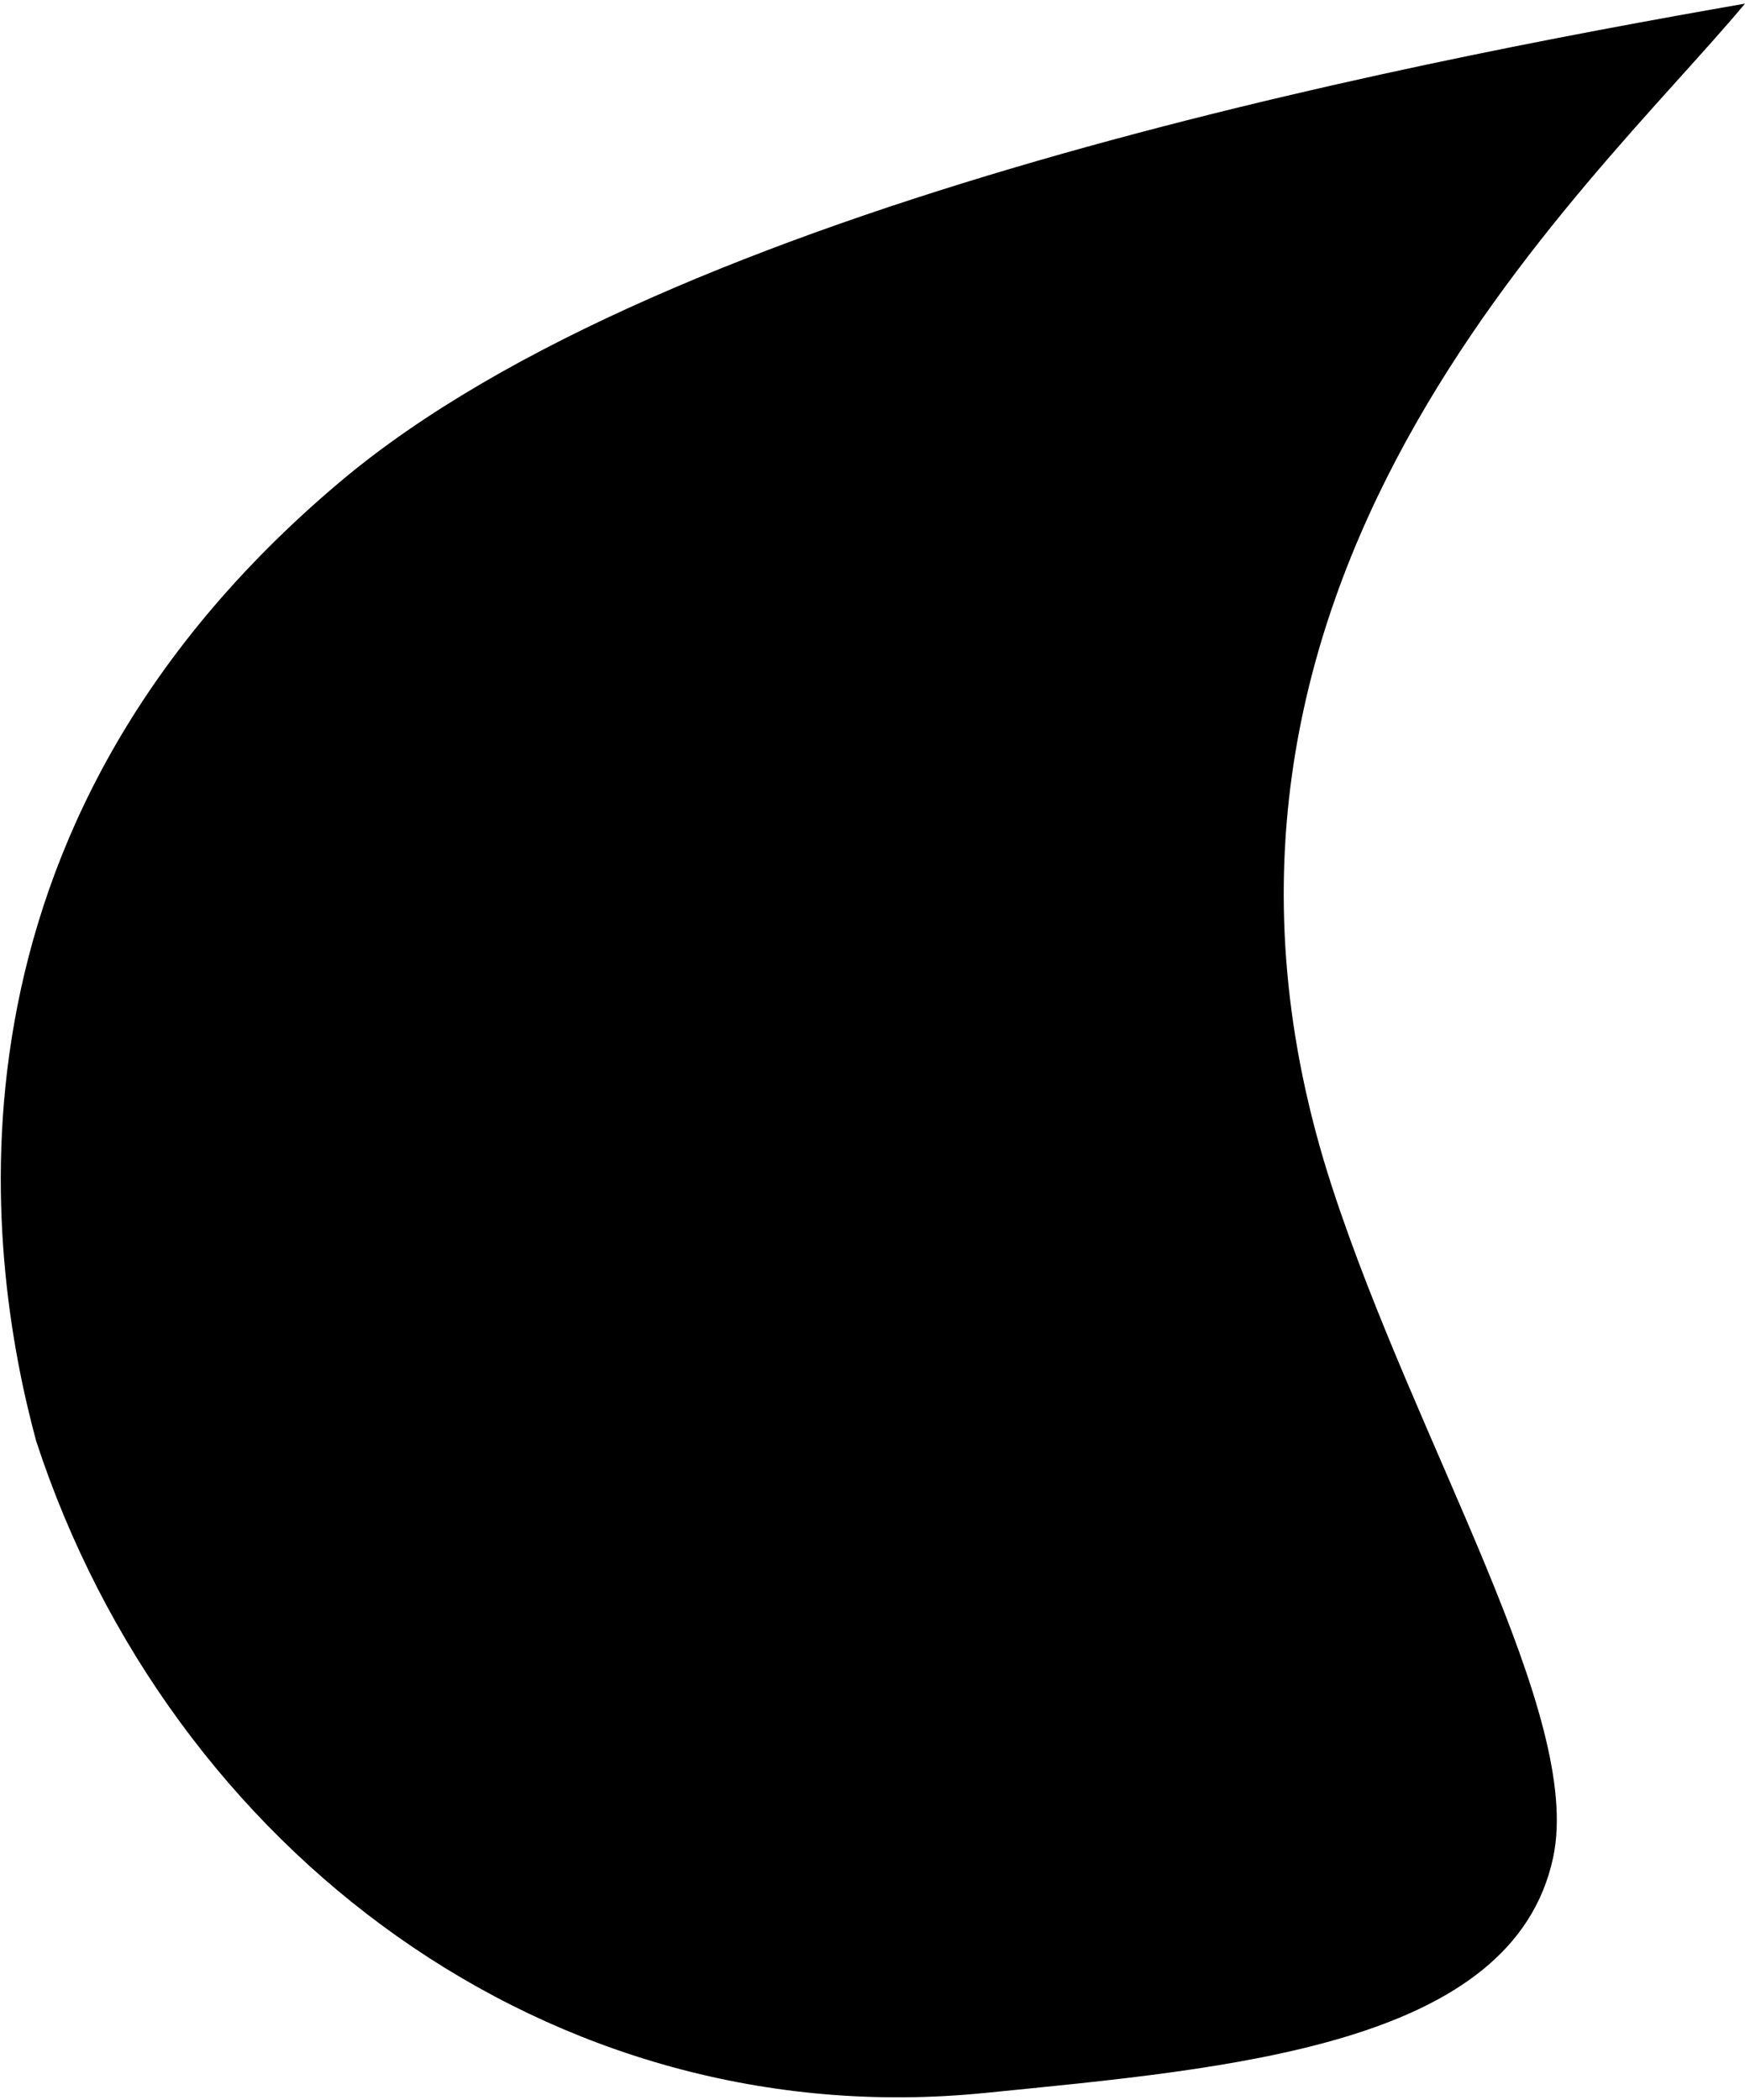 <svg width="241" height="290" viewBox="0 0 241 290" fill="none" xmlns="http://www.w3.org/2000/svg">
<path d="M47 66.5C-10 114.5 -2 173.167 5 199C23.5 255.5 76 295 136 289C170.135 285.587 208.932 282.463 214.5 256.5C218.719 236.826 195.688 199.78 184 164C156.887 81 219.333 26.5 241 0.5C193.333 8.833 92.6 28.1 47 66.5Z" fill="black"/>
</svg>
